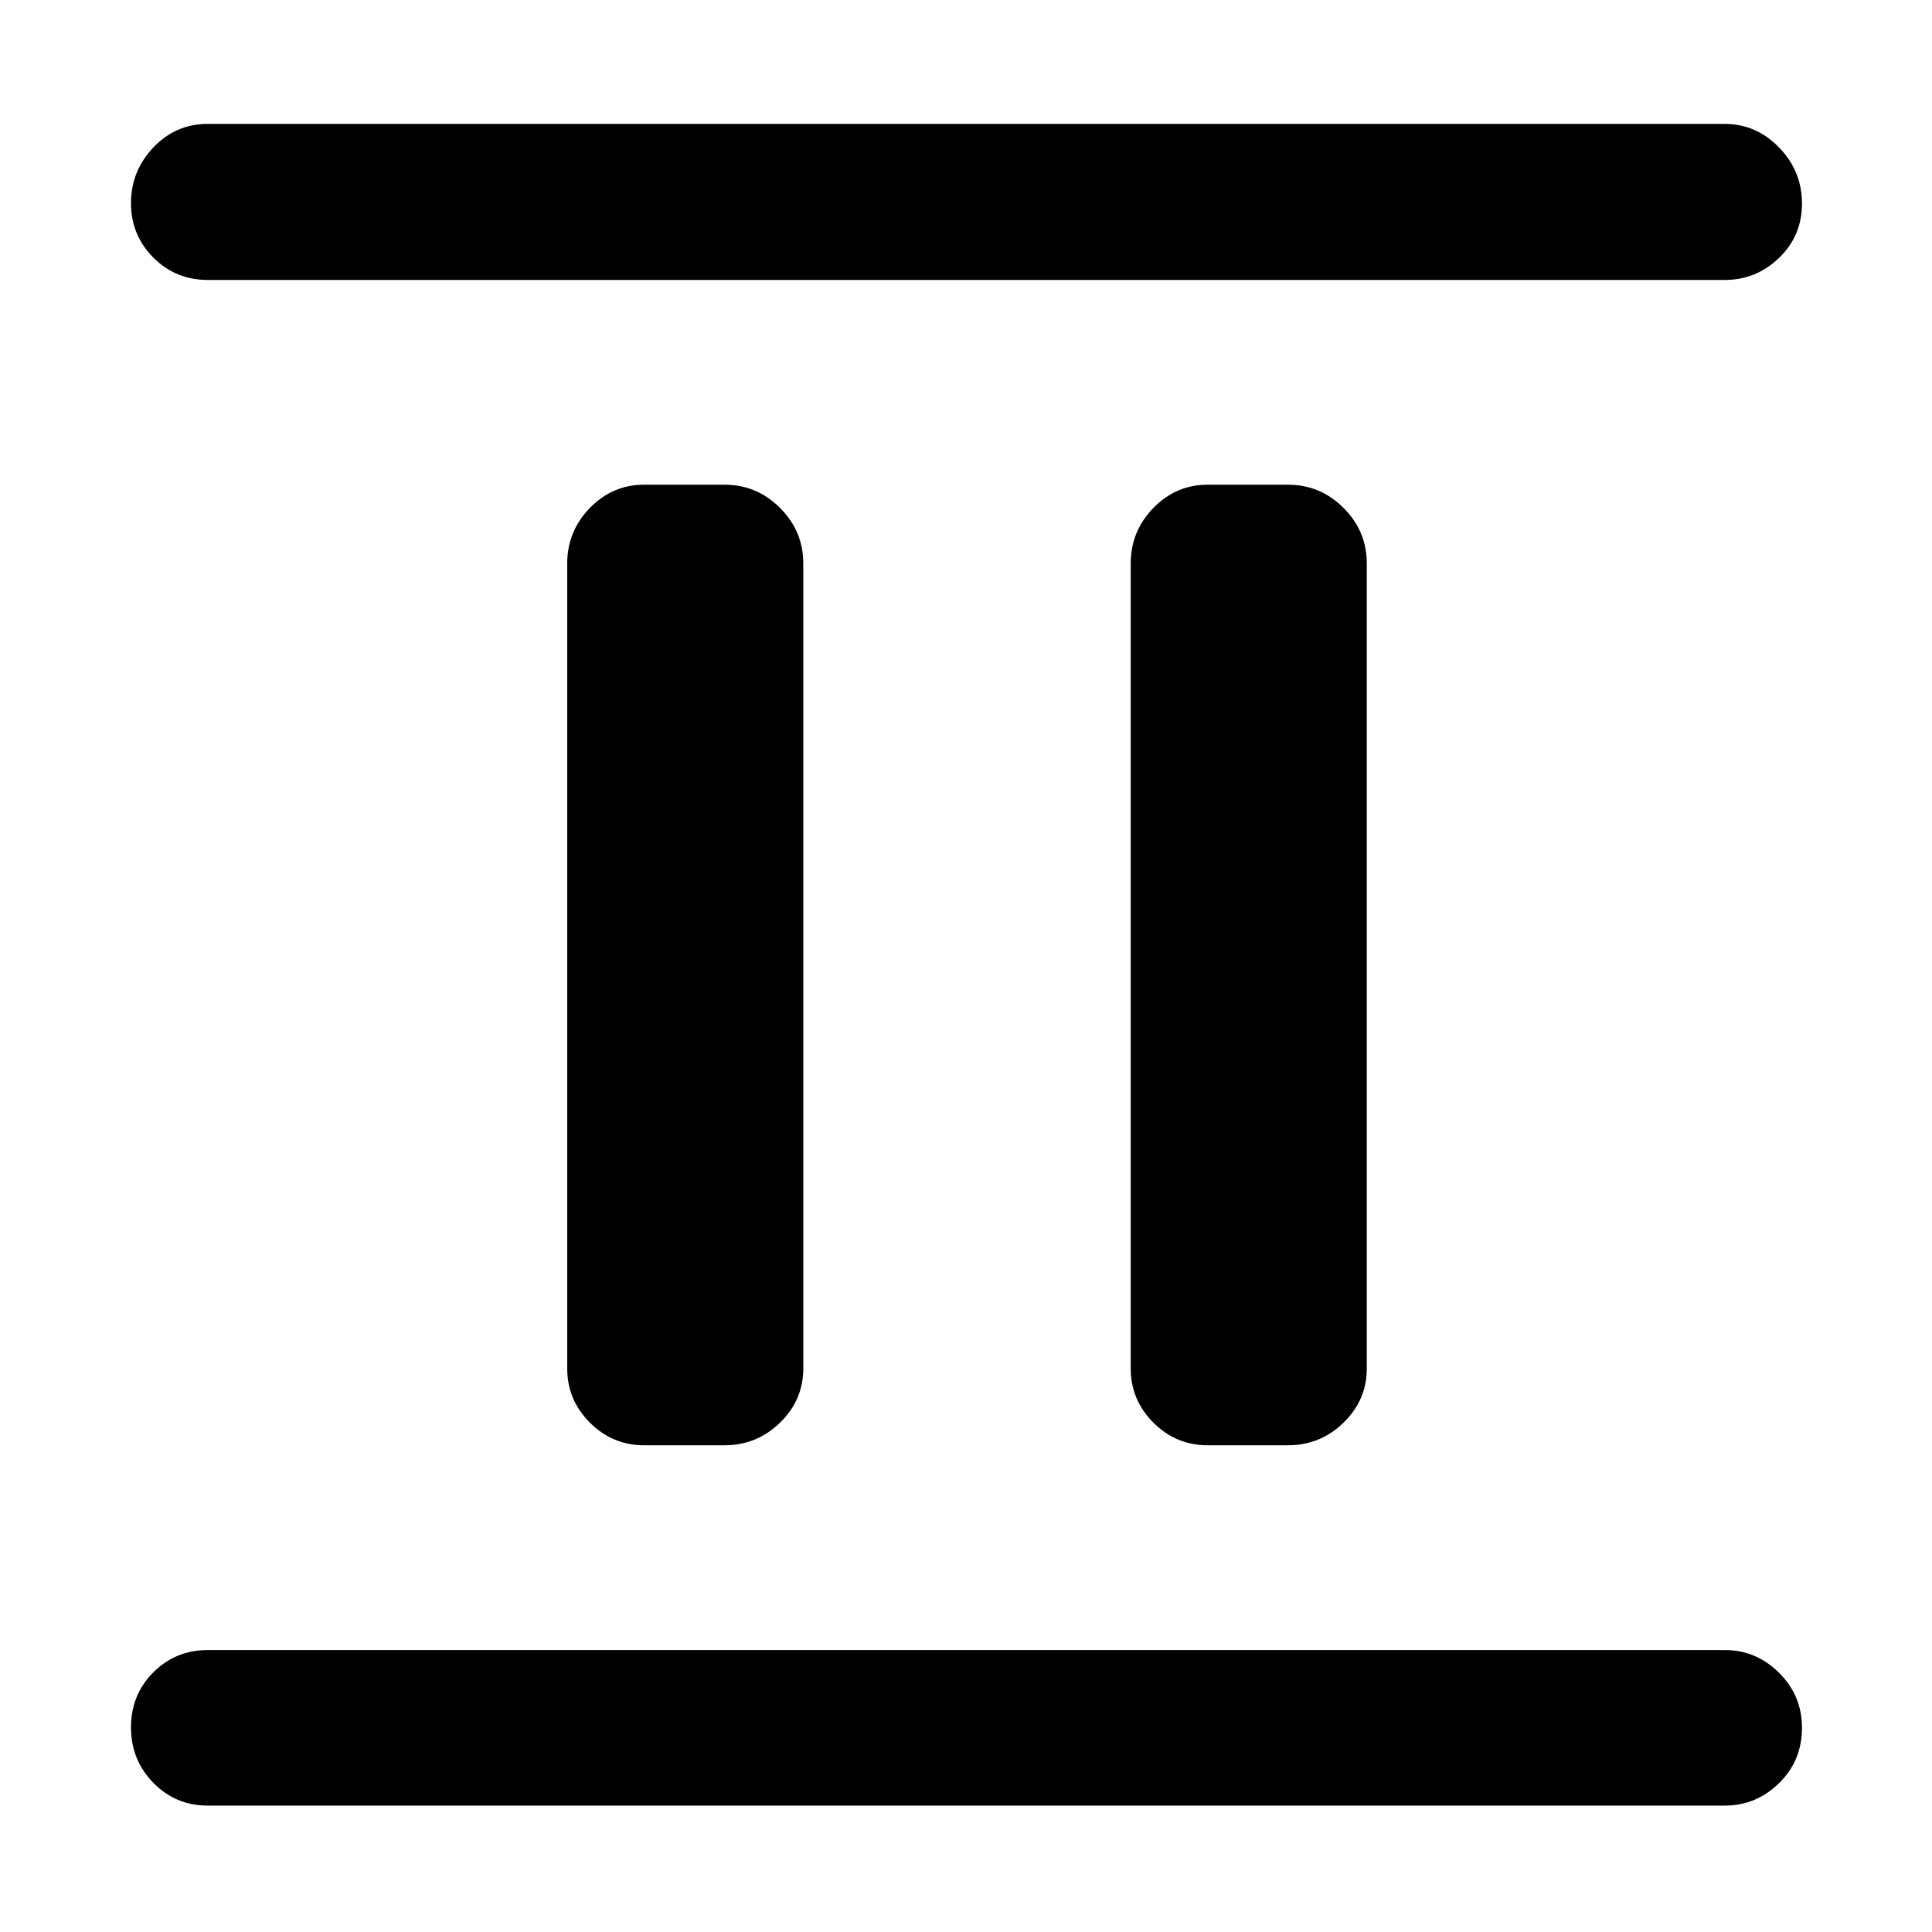 <svg xmlns="http://www.w3.org/2000/svg" height="48" viewBox="0 96 960 960" width="48"><path d="M320 814.152q-15.636 0-26.894-11.258T281.848 776V376q0-16.061 11.258-27.607 11.258-11.545 26.894-11.545h40q16.061 0 27.607 11.545 11.545 11.546 11.545 27.607v400q0 15.636-11.545 26.894-11.546 11.258-27.607 11.258h-40Zm280 0q-15.636 0-26.894-11.258T561.848 776V376q0-16.061 11.258-27.607 11.258-11.545 26.894-11.545h40q16.061 0 27.607 11.545 11.545 11.546 11.545 27.607v400q0 15.636-11.545 26.894-11.546 11.258-27.607 11.258h-40ZM103.239 993.196q-15.97 0-27.061-11.338t-11.091-27.555q0-16.216 11.09-27.314 11.091-11.098 27.062-11.098H857q15.636 0 27.014 11.321 11.377 11.321 11.377 27.323 0 16.336-11.377 27.498-11.378 11.163-27.014 11.163H103.239Zm0-758.087q-15.97 0-27.061-11.136-11.091-11.137-11.091-27.055t11.09-27.635q11.091-11.718 27.062-11.718H857q15.636 0 27.014 11.716 11.377 11.716 11.377 27.851 0 16.045-11.377 27.011-11.378 10.966-27.014 10.966H103.239Z"/></svg>
